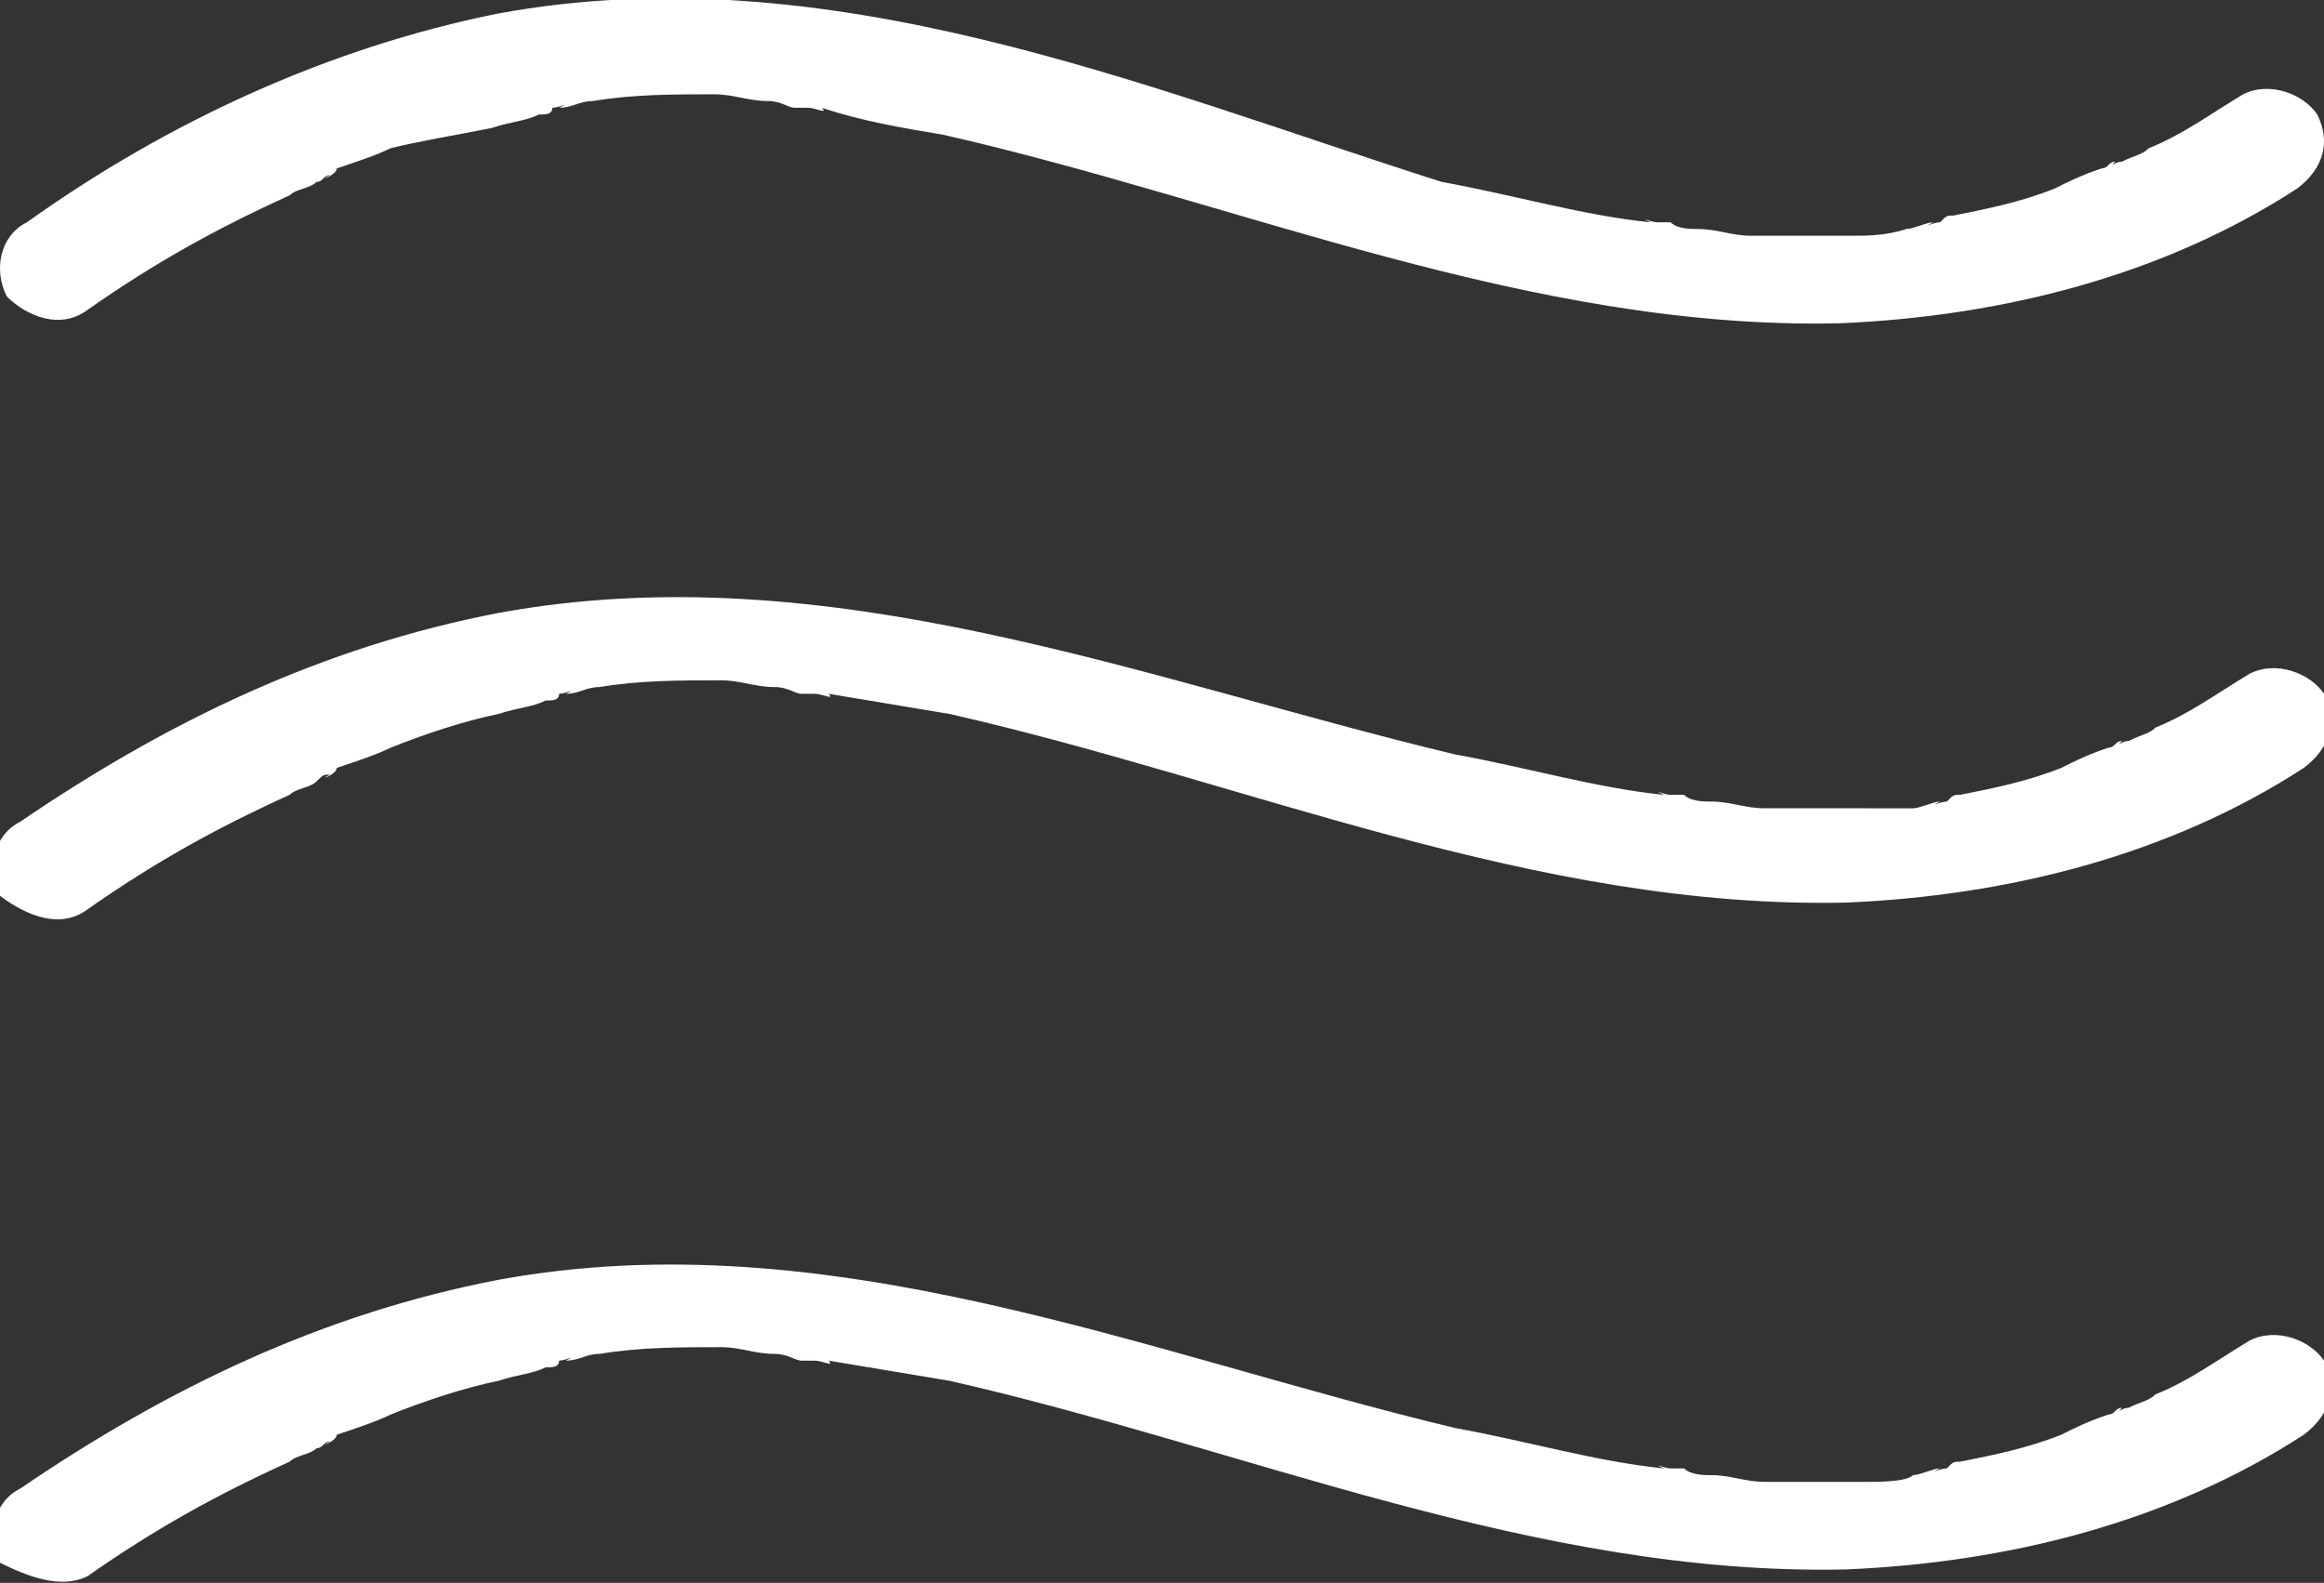 <?xml version="1.0" encoding="utf-8"?>
<!-- Generator: Adobe Illustrator 26.3.1, SVG Export Plug-In . SVG Version: 6.00 Build 0)  -->
<svg version="1.1" id="Calque_1" xmlns="http://www.w3.org/2000/svg" xmlns:xlink="http://www.w3.org/1999/xlink" x="0px" y="0px"
	 viewBox="0 0 34.5 23.5" style="enable-background:new 0 0 34.5 23.5;" xml:space="preserve">
<rect x="0" y="0" width="34.5" height="23.5" fill="#333333" stroke="none"/>
<style type="text/css">
	.st0{fill:#FFFFFF;}
</style>
<g>
	<path class="st0" d="M1.3,4.6c1-0.7,1.9-1.2,3-1.7c0.1-0.1,0.3-0.1,0.4-0.2c0.1,0,0.1-0.1,0.2-0.1c-0.2,0.1,0.1,0,0.1-0.1
		c0.3-0.1,0.6-0.2,0.8-0.3C6.2,2.1,6.8,2,7.3,1.9c0.3-0.1,0.5-0.1,0.7-0.2c0.1,0,0.2,0,0.2-0.1c0.1,0,0.3-0.1,0.1,0
		c0.2,0,0.3-0.1,0.5-0.1c0.6-0.1,1.2-0.1,1.8-0.1c0.3,0,0.5,0.1,0.8,0.1c0.2,0,0.3,0.1,0.4,0.1c0.1,0,0.2,0,0.2,0
		c0.1,0,0.3,0.1,0.2,0C12.8,1.8,13.4,1.9,14,2c4.4,1,8.7,2.9,13.3,2.8c2.4-0.1,4.8-0.7,6.8-2c0.4-0.3,0.5-0.7,0.3-1.1
		c-0.2-0.3-0.7-0.5-1.1-0.3c-0.5,0.3-0.9,0.6-1.4,0.8c-0.1,0.1-0.2,0.1-0.4,0.2c-0.1,0-0.2,0.1-0.1,0c-0.1,0-0.1,0.1-0.2,0.1
		c-0.3,0.1-0.5,0.2-0.7,0.3c-0.5,0.2-1,0.3-1.5,0.4c-0.1,0-0.1,0-0.2,0.1c-0.1,0-0.3,0.1-0.1,0c-0.1,0-0.3,0.1-0.4,0.1
		c-0.3,0.1-0.6,0.1-0.8,0.1c-0.5,0-1,0-1.5,0c-0.3,0-0.5-0.1-0.8-0.1c-0.1,0-0.3,0-0.4-0.1c-0.1,0-0.1,0-0.2,0c-0.1,0-0.3-0.1-0.1,0
		c-1-0.1-2-0.4-3.1-0.6C17,1.3,12.3-0.7,7.4,0.2C4.9,0.7,2.5,1.8,0.4,3.3C0,3.5-0.1,4,0.1,4.4C0.4,4.7,0.9,4.9,1.3,4.6L1.3,4.6z"/>
	<path class="st0" d="M1.3,13.5c1-0.7,1.9-1.2,3-1.7c0.1-0.1,0.3-0.1,0.4-0.2c0.1-0.1,0.1-0.1,0.2-0.1c-0.2,0.1,0.1,0,0.1-0.1
		c0.3-0.1,0.6-0.2,0.8-0.3c0.5-0.2,1.1-0.4,1.6-0.5c0.3-0.1,0.5-0.1,0.7-0.2c0.1,0,0.2,0,0.2-0.1c0.1,0,0.3-0.1,0.1,0
		c0.2,0,0.3-0.1,0.5-0.1c0.6-0.1,1.2-0.1,1.8-0.1c0.3,0,0.5,0.1,0.8,0.1c0.2,0,0.3,0.1,0.4,0.1c0.1,0,0.2,0,0.2,0
		c0.1,0,0.3,0.1,0.2,0c0.6,0.1,1.2,0.2,1.8,0.3c4.4,1,8.7,2.9,13.3,2.8c2.4-0.1,4.8-0.7,6.8-2c0.4-0.3,0.5-0.7,0.3-1.1
		c-0.2-0.3-0.7-0.5-1.1-0.3c-0.5,0.3-0.9,0.6-1.4,0.8c-0.1,0.1-0.2,0.1-0.4,0.2c-0.1,0-0.2,0.1-0.1,0c-0.1,0-0.1,0.1-0.2,0.1
		c-0.3,0.1-0.5,0.2-0.7,0.3c-0.5,0.2-1,0.3-1.5,0.4c-0.1,0-0.1,0-0.2,0.1c-0.1,0-0.3,0.1-0.1,0c-0.1,0-0.3,0.1-0.4,0.1
		C28.3,12,27.9,12,27.7,12c-0.5,0-1,0-1.5,0c-0.3,0-0.5-0.1-0.8-0.1c-0.1,0-0.3,0-0.4-0.1c-0.1,0-0.1,0-0.2,0c-0.1,0-0.3-0.1-0.1,0
		c-1-0.1-2-0.4-3.1-0.6C17,10.1,12.3,8.2,7.4,9.1c-2.6,0.5-4.9,1.6-7.1,3.1c-0.4,0.2-0.5,0.7-0.3,1.1C0.4,13.6,0.9,13.8,1.3,13.5
		L1.3,13.5z"/>
	<path class="st0" d="M1.3,23.4c1-0.7,1.9-1.2,3-1.7c0.1-0.1,0.3-0.1,0.4-0.2c0.1,0,0.1-0.1,0.2-0.1c-0.2,0.1,0.1,0,0.1-0.1
		c0.3-0.1,0.6-0.2,0.8-0.3c0.5-0.2,1.1-0.4,1.6-0.5c0.3-0.1,0.5-0.1,0.7-0.2c0.1,0,0.2,0,0.2-0.1c0.1,0,0.3-0.1,0.1,0
		c0.2,0,0.3-0.1,0.5-0.1c0.6-0.1,1.2-0.1,1.8-0.1c0.3,0,0.5,0.1,0.8,0.1c0.2,0,0.3,0.1,0.4,0.1c0.1,0,0.2,0,0.2,0
		c0.1,0,0.3,0.1,0.2,0c0.6,0.1,1.2,0.2,1.8,0.3c4.4,1,8.7,2.9,13.3,2.8c2.4-0.1,4.8-0.7,6.8-2c0.4-0.3,0.5-0.7,0.3-1.1
		c-0.2-0.3-0.7-0.5-1.1-0.3c-0.5,0.3-0.9,0.6-1.4,0.8c-0.1,0.1-0.2,0.1-0.4,0.2c-0.1,0-0.2,0.1-0.1,0c-0.1,0-0.1,0.1-0.2,0.1
		c-0.3,0.1-0.5,0.2-0.7,0.3c-0.5,0.2-1,0.3-1.5,0.4c-0.1,0-0.1,0-0.2,0.1c-0.1,0-0.3,0.1-0.1,0c-0.1,0-0.3,0.1-0.4,0.1
		C28.3,22,27.9,22,27.7,22c-0.5,0-1,0-1.5,0c-0.3,0-0.5-0.1-0.8-0.1c-0.1,0-0.3,0-0.4-0.1c-0.1,0-0.1,0-0.2,0c-0.1,0-0.3-0.1-0.1,0
		c-1-0.1-2-0.4-3.1-0.6C17,20.1,12.3,18.1,7.4,19c-2.6,0.5-4.9,1.6-7.1,3.1c-0.4,0.2-0.5,0.7-0.3,1.1C0.4,23.4,0.9,23.6,1.3,23.4
		L1.3,23.4z"/>
</g>
</svg>
